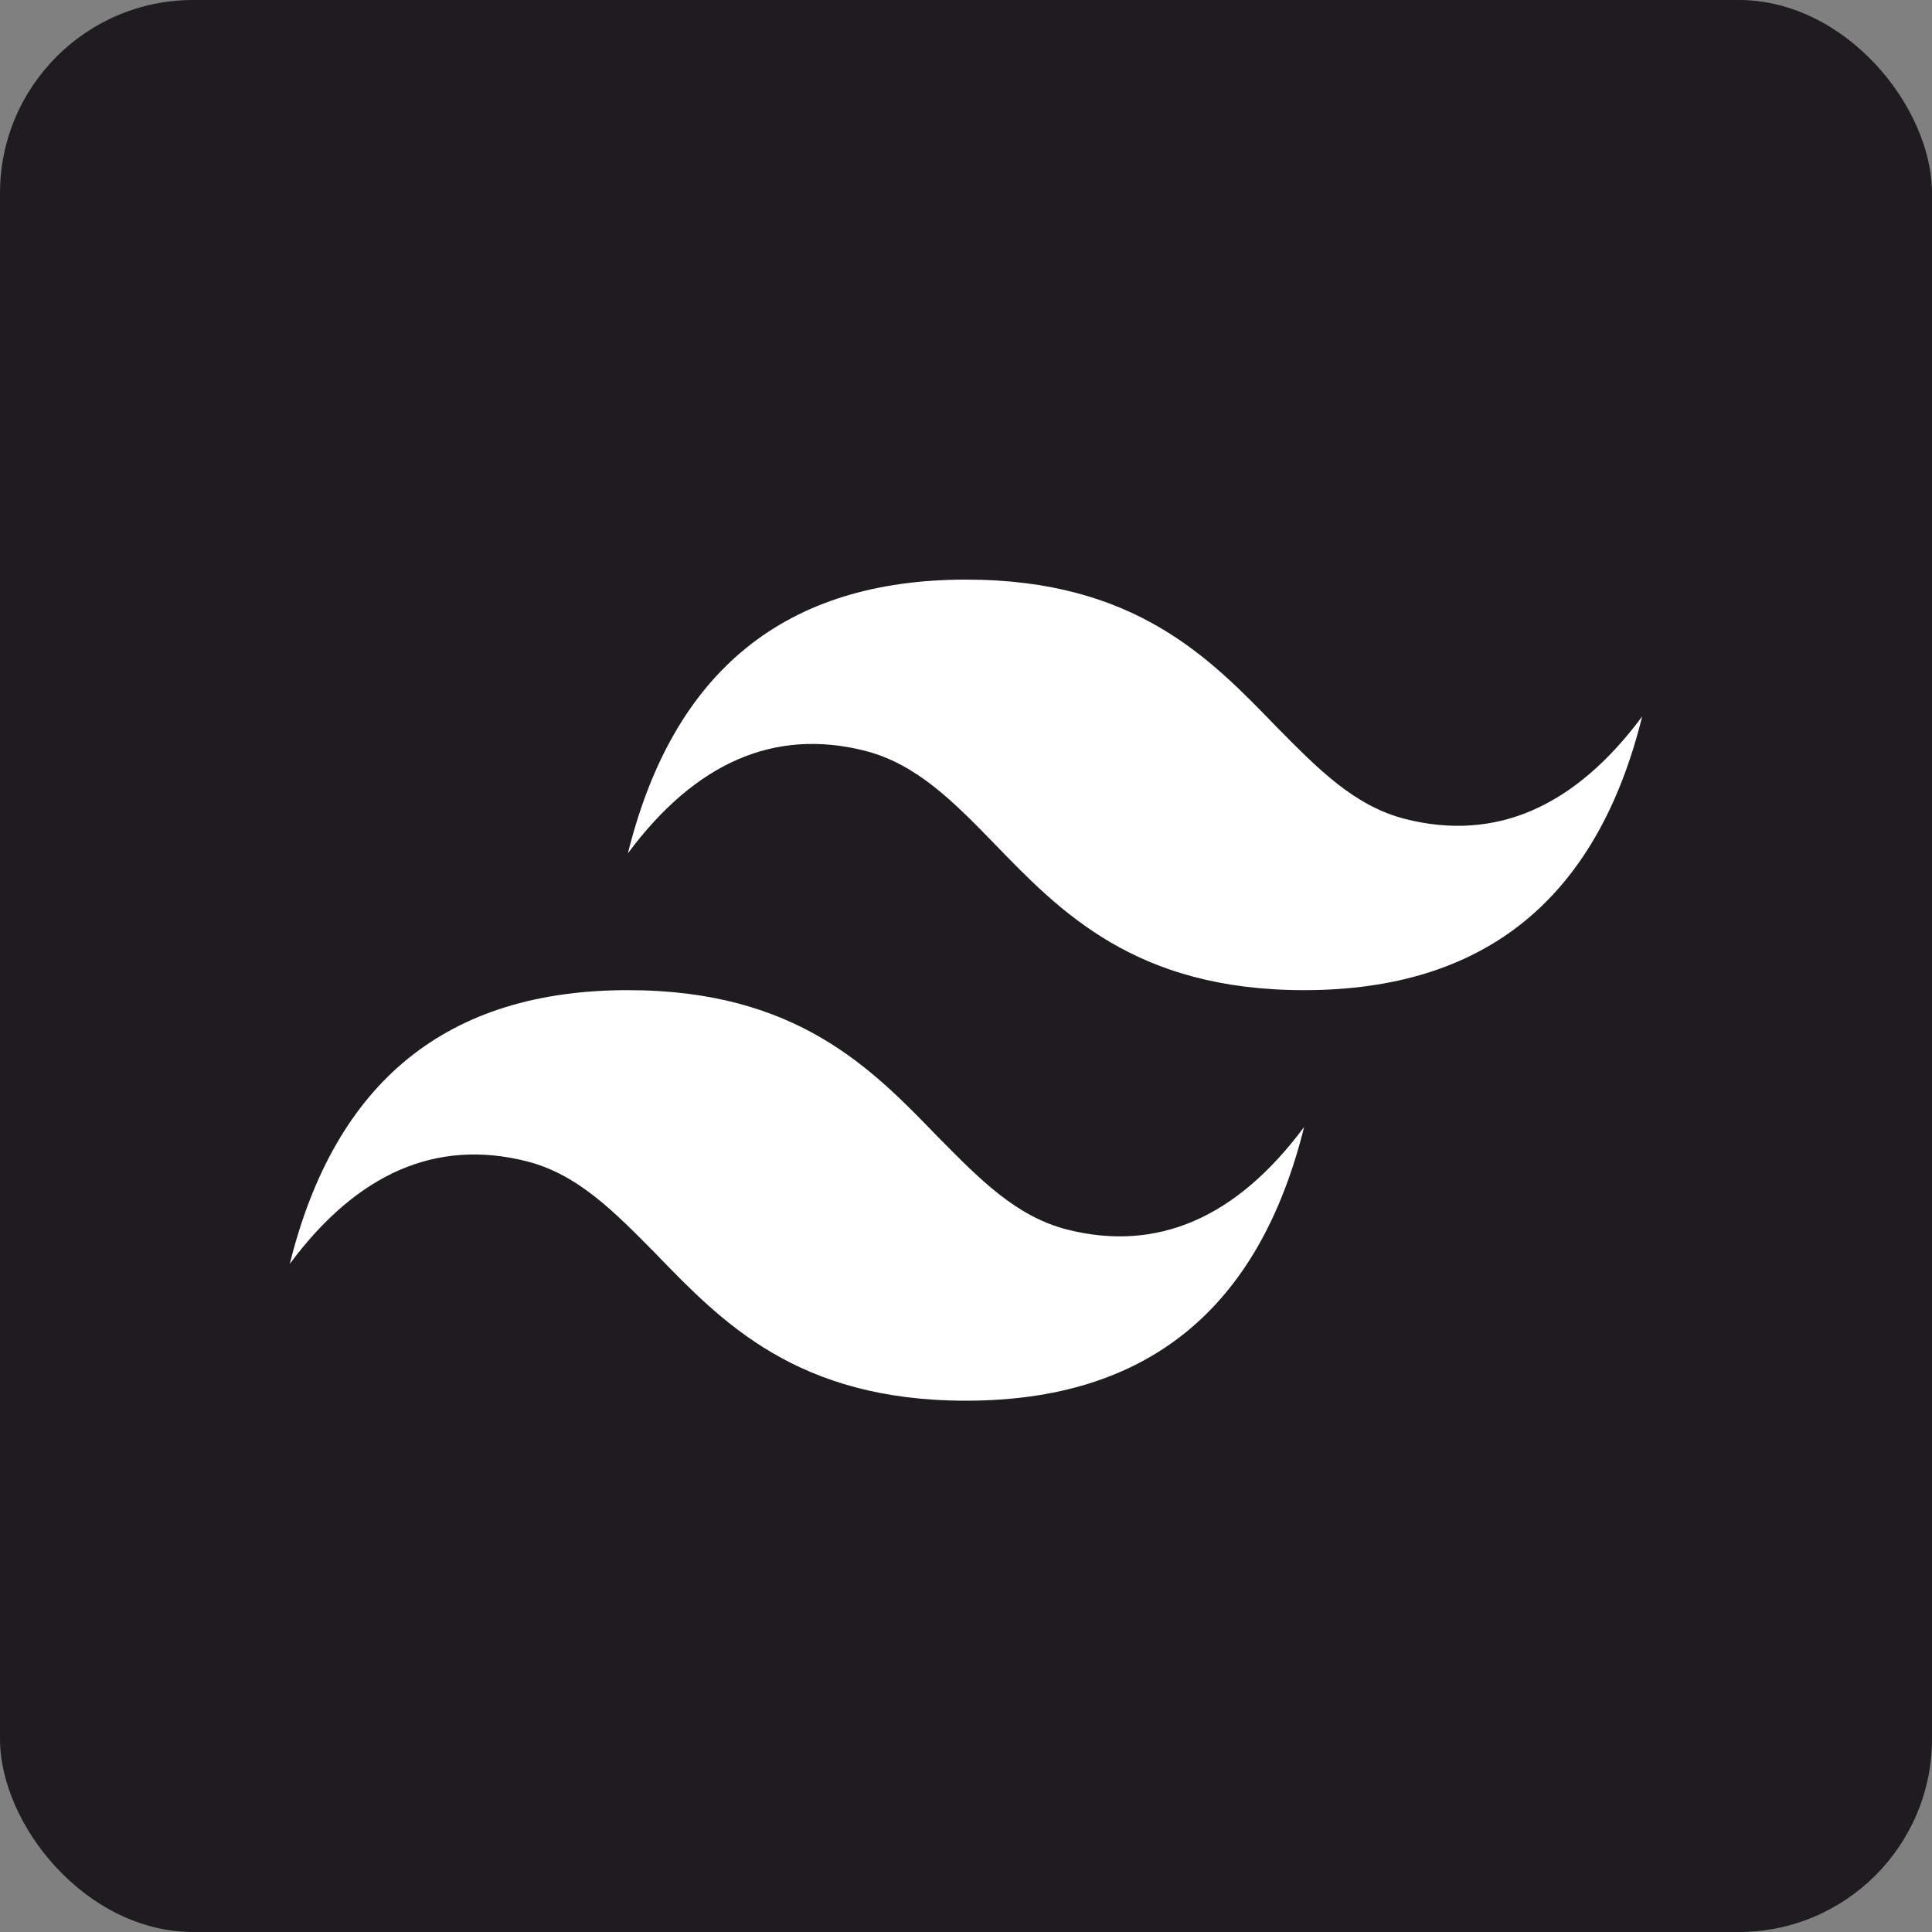 <svg width="40" height="40" viewBox="0 0 40 40" fill="none" xmlns="http://www.w3.org/2000/svg">
<rect x="0" y="0" width="40" height="40" fill="#808080" stroke="none"/>
<rect width="40" height="40" rx="4" fill="#1E1C1F"/>
<path d="M20 12C16.262 12 13.938 13.884 13 17.667C14.4 15.783 16.038 15.074 17.9 15.542C18.964 15.811 19.734 16.59 20.574 17.454C21.946 18.871 23.5 20.5 27 20.5C30.738 20.5 33.062 18.616 34 14.833C32.6 16.718 30.962 17.426 29.1 16.958C28.036 16.689 27.28 15.91 26.426 15.046C25.054 13.629 23.5 12 20 12ZM13 20.5C9.262 20.5 6.938 22.384 6 26.167C7.4 24.282 9.038 23.574 10.9 24.042C11.964 24.311 12.72 25.09 13.574 25.954C14.946 27.371 16.5 29 20 29C23.738 29 26.062 27.116 27 23.333C25.6 25.218 23.962 25.926 22.1 25.458C21.036 25.189 20.28 24.41 19.426 23.546C18.054 22.129 16.5 20.5 13 20.5Z" fill="white"/>
</svg>
